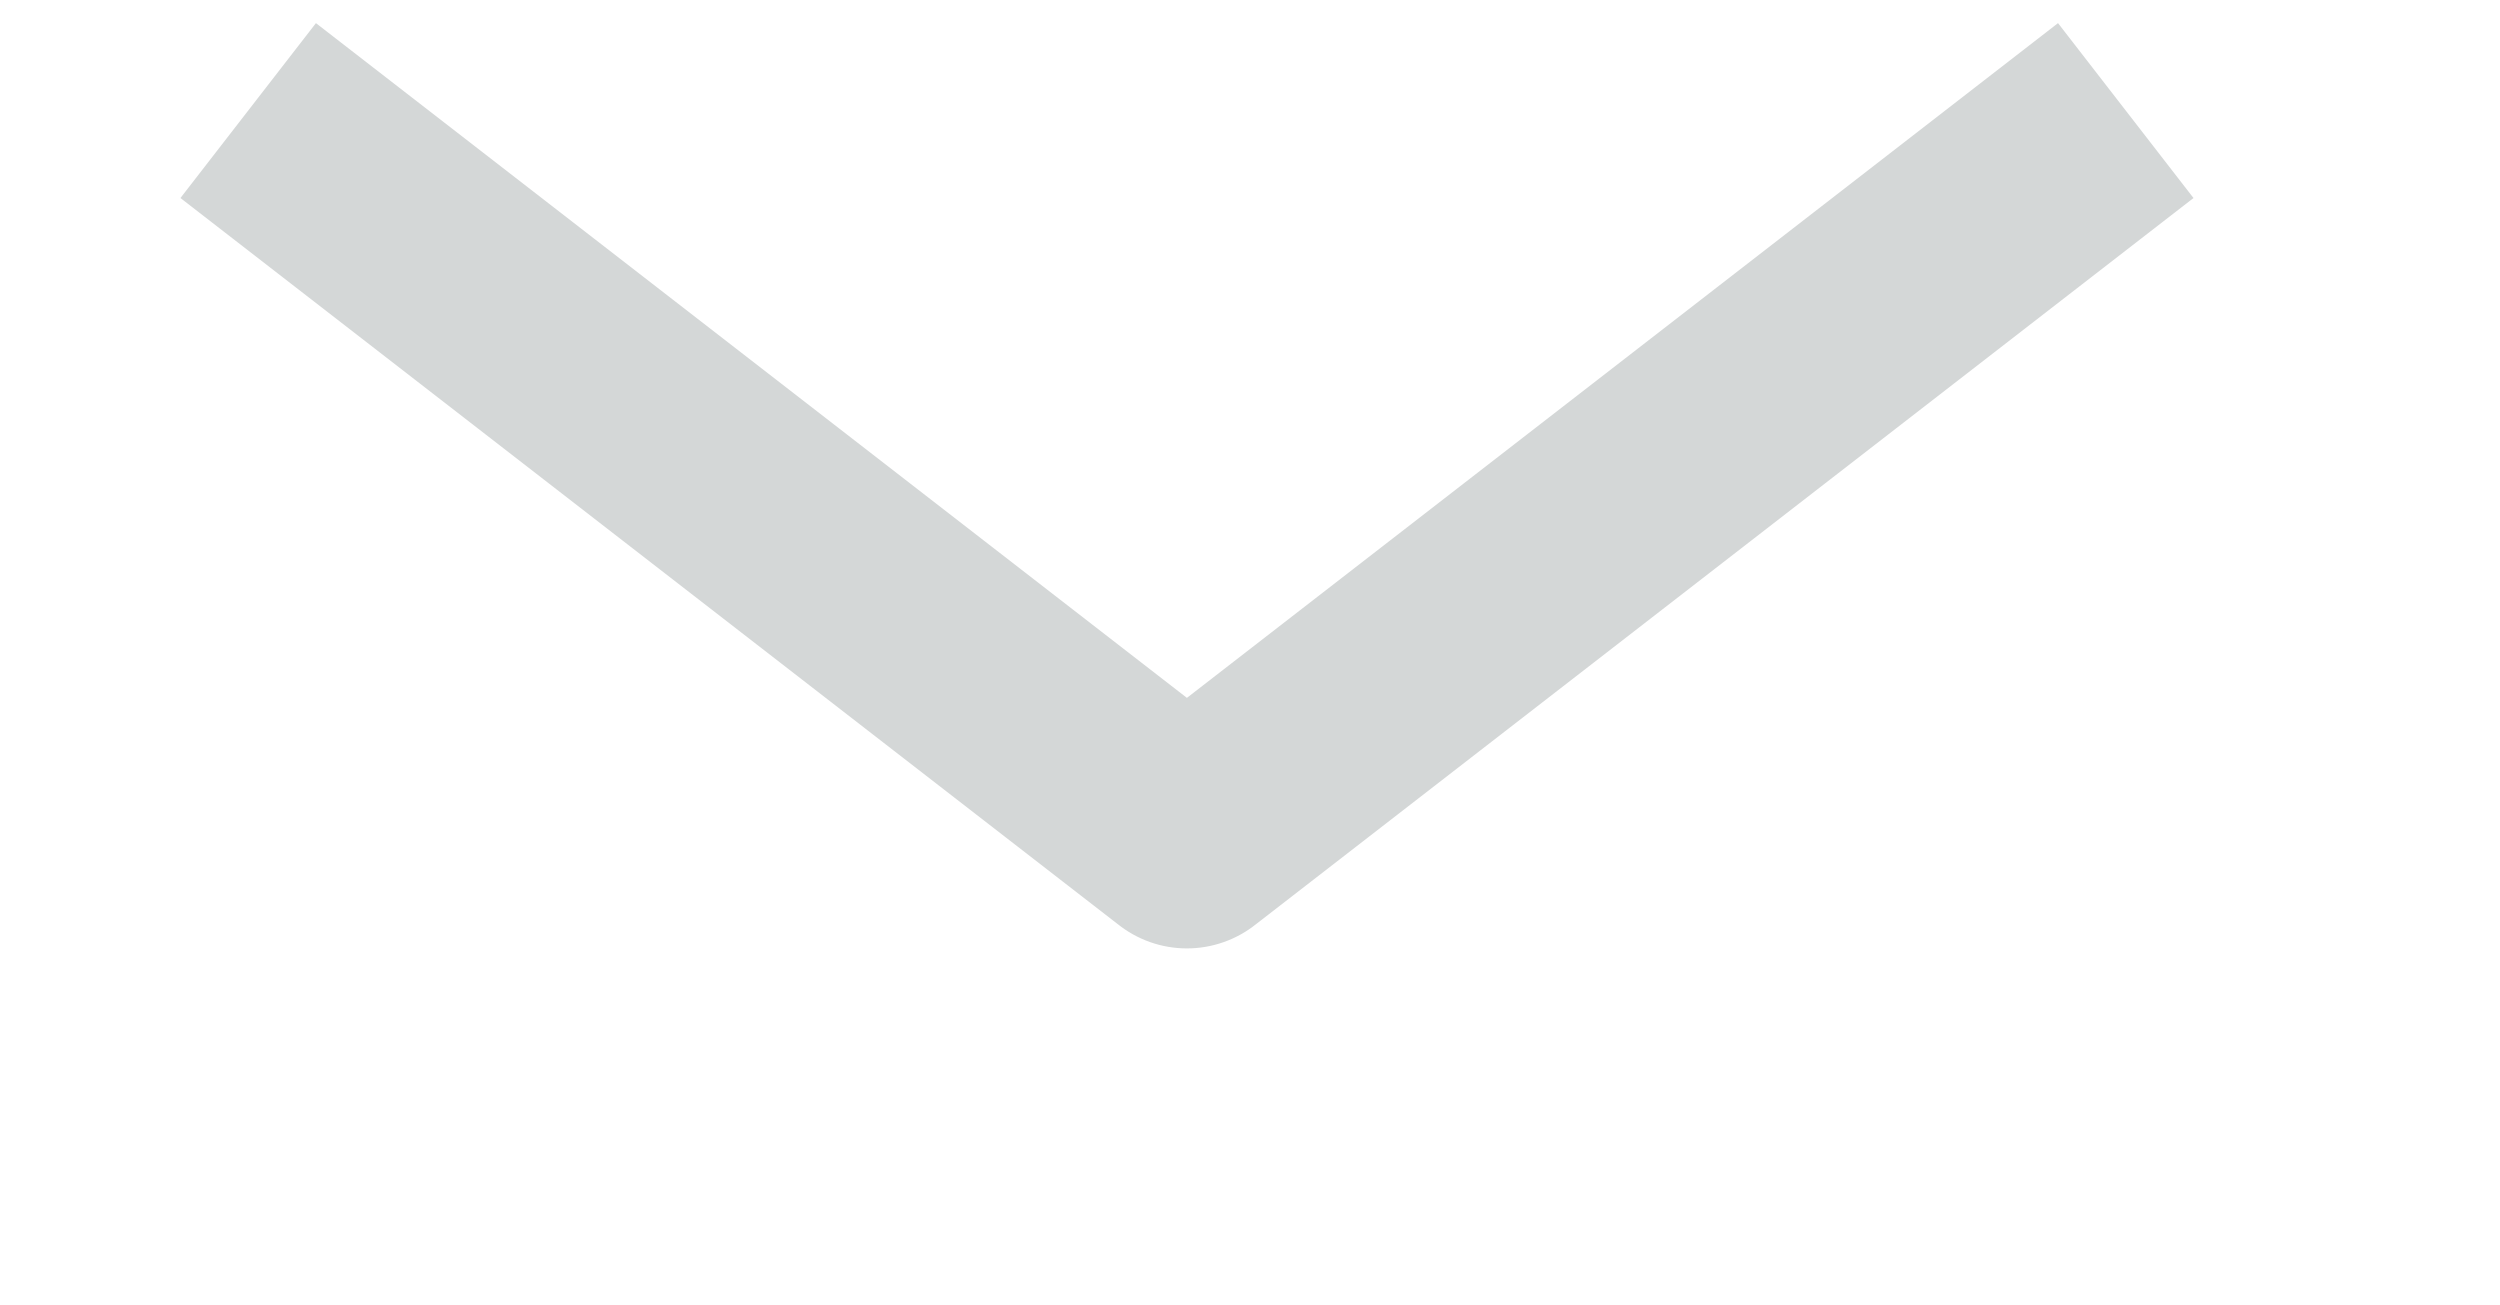 <svg 
 xmlns="http://www.w3.org/2000/svg"
 xmlns:xlink="http://www.w3.org/1999/xlink"
 width="56.5px" height="29.5px">
<path fill-rule="evenodd"  stroke="rgb(212, 215, 215)" stroke-width="5px" stroke-linecap="butt" stroke-linejoin="round" fill="none"
 d="M5.609,2.499 L26.824,18.934 L48.042,2.499 "/>
</svg>
